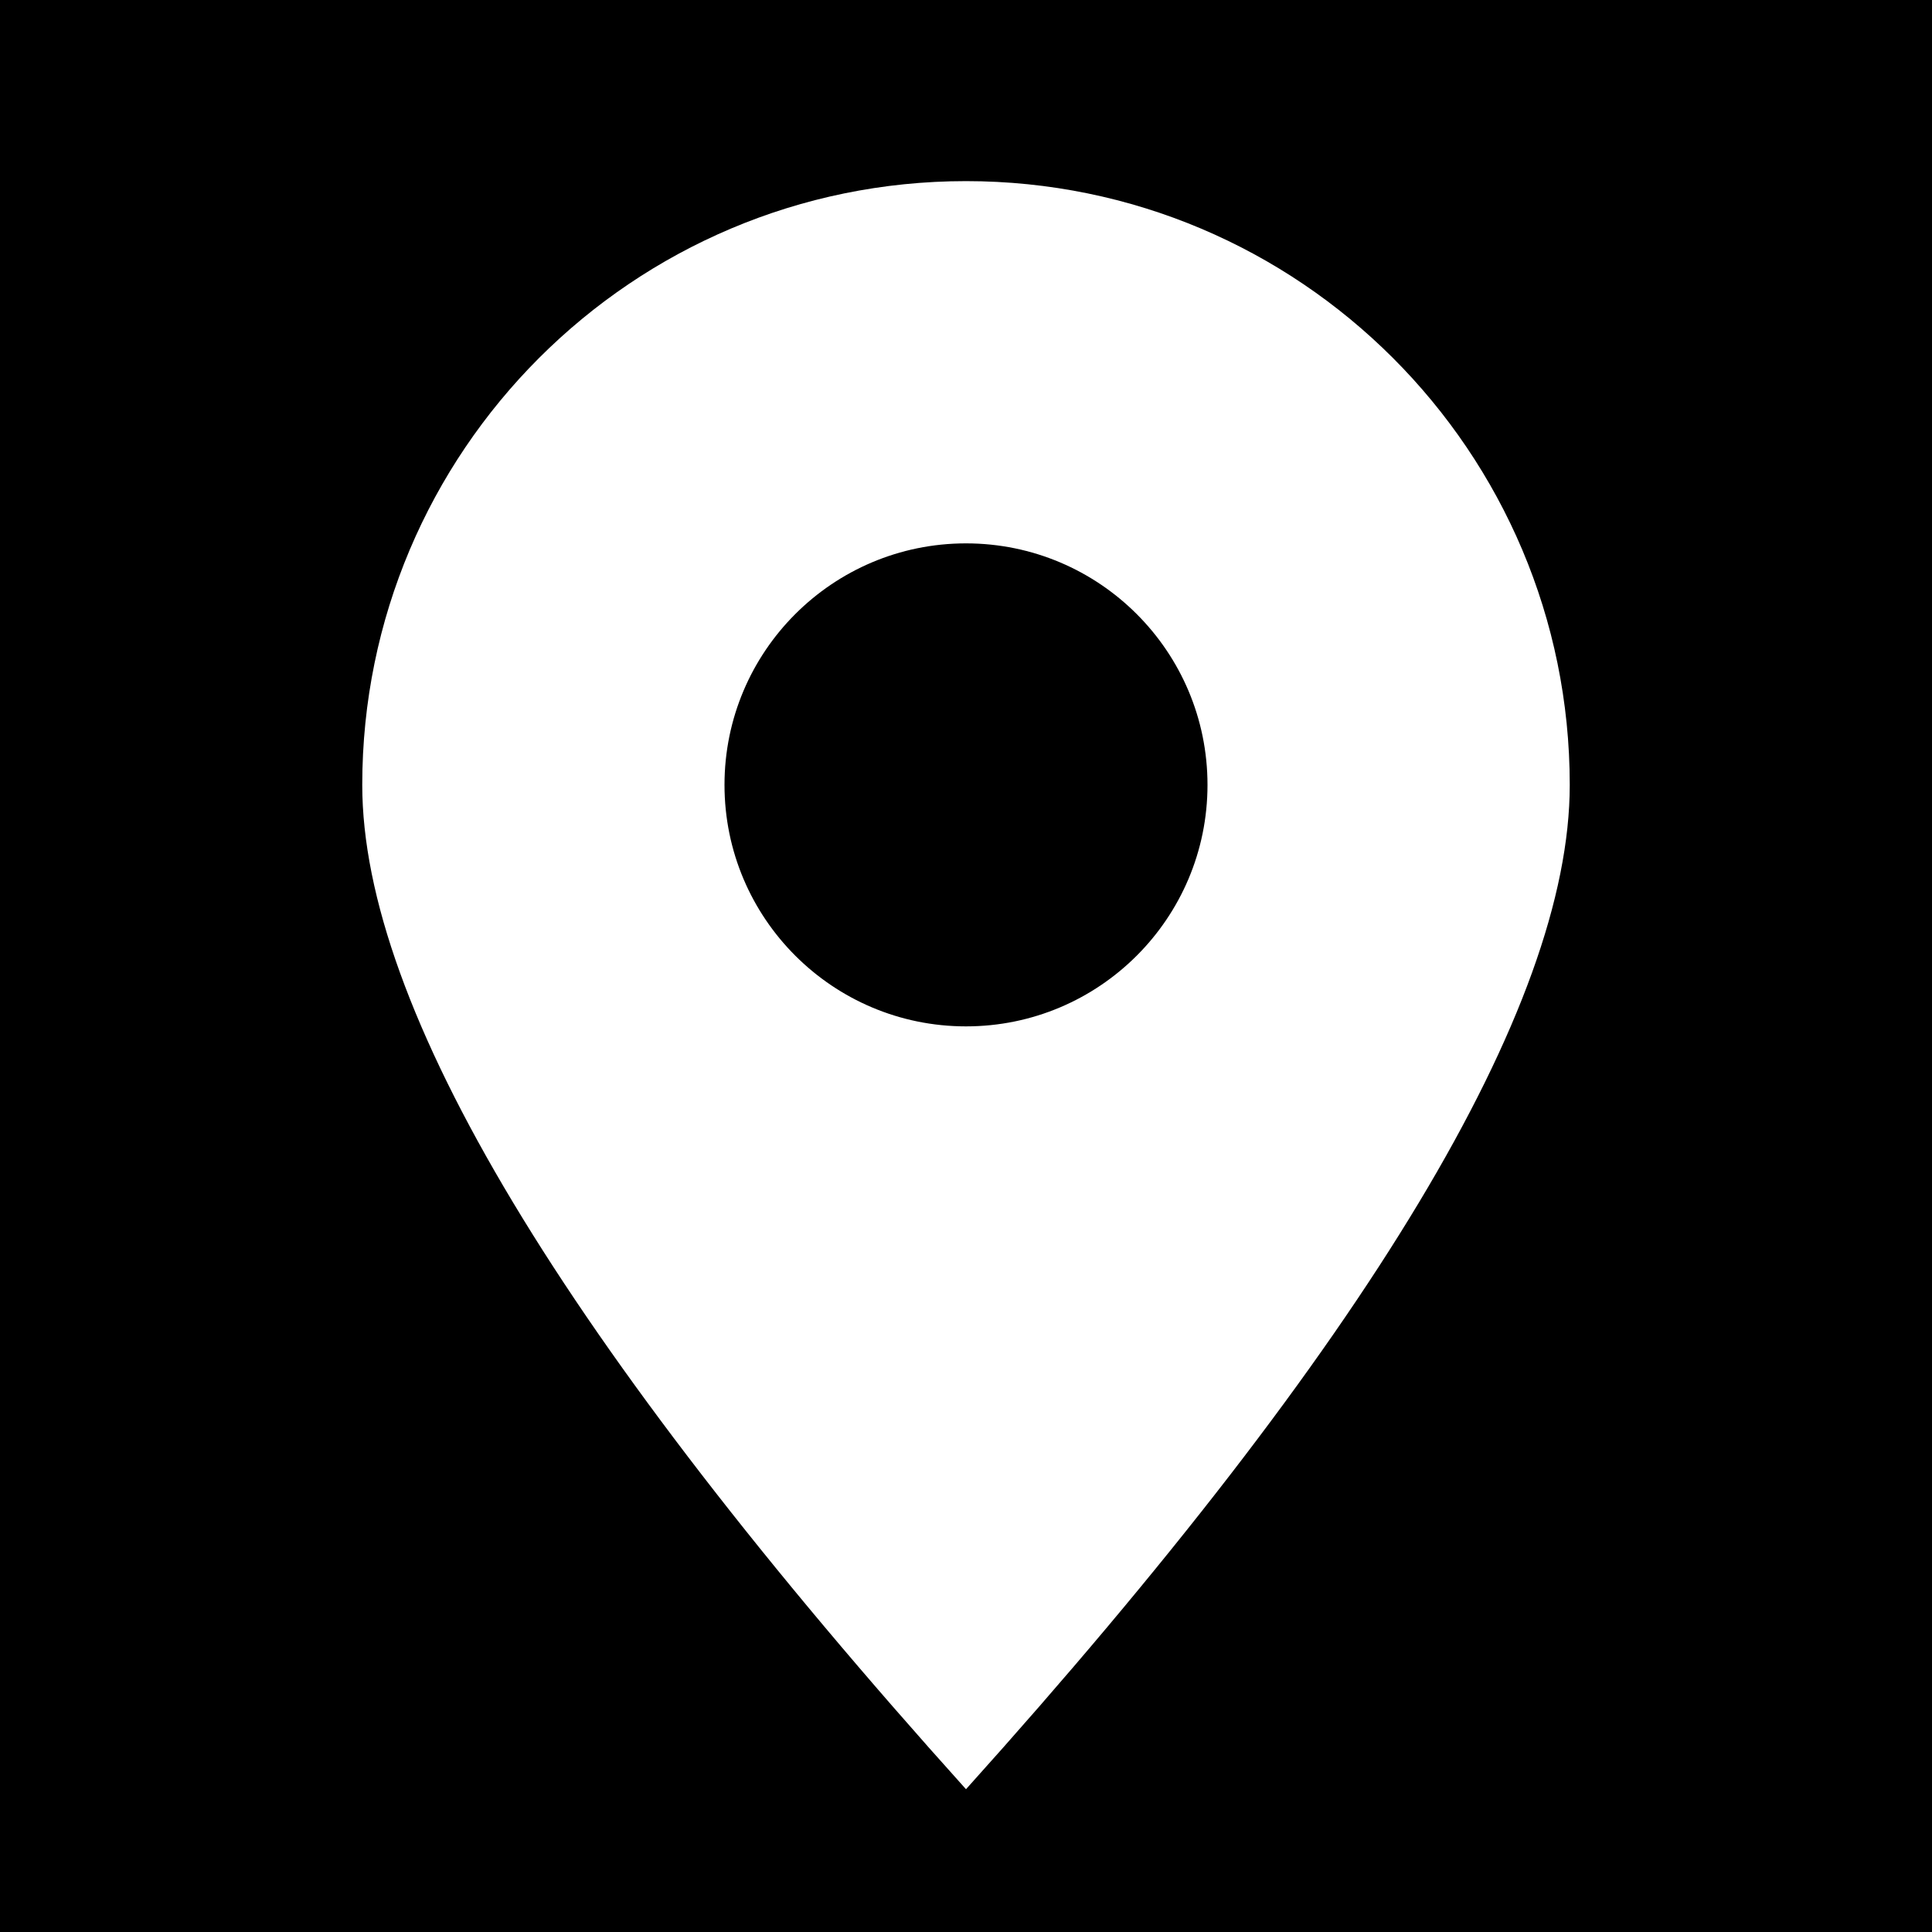 <?xml version="1.0" encoding="UTF-8"?>
<svg width="32px" height="32px" viewBox="0 0 32 32" version="1.1" xmlns="http://www.w3.org/2000/svg" xmlns:xlink="http://www.w3.org/1999/xlink">
    <title>icon-location</title>
    <g id="icon-location" stroke="none" stroke-width="1" fill="none" fill-rule="evenodd">
        <rect fill="#000000" x="0" y="0" width="32" height="32"></rect>
        <path d="M16,3 C21.523,3 26,7.477 26,13 C26,16.682 22.667,22.227 16,29.635 C9.333,22.227 6,16.682 6,13 C6,7.477 10.477,3 16,3 Z M16,9 C13.791,9 12,10.791 12,13 C12,15.209 13.791,17 16,17 C18.209,17 20,15.209 20,13 C20,10.791 18.209,9 16,9 Z" id="Combined-Shape" fill="#FFFFFF" fill-rule="nonzero"></path>
    </g>
</svg>